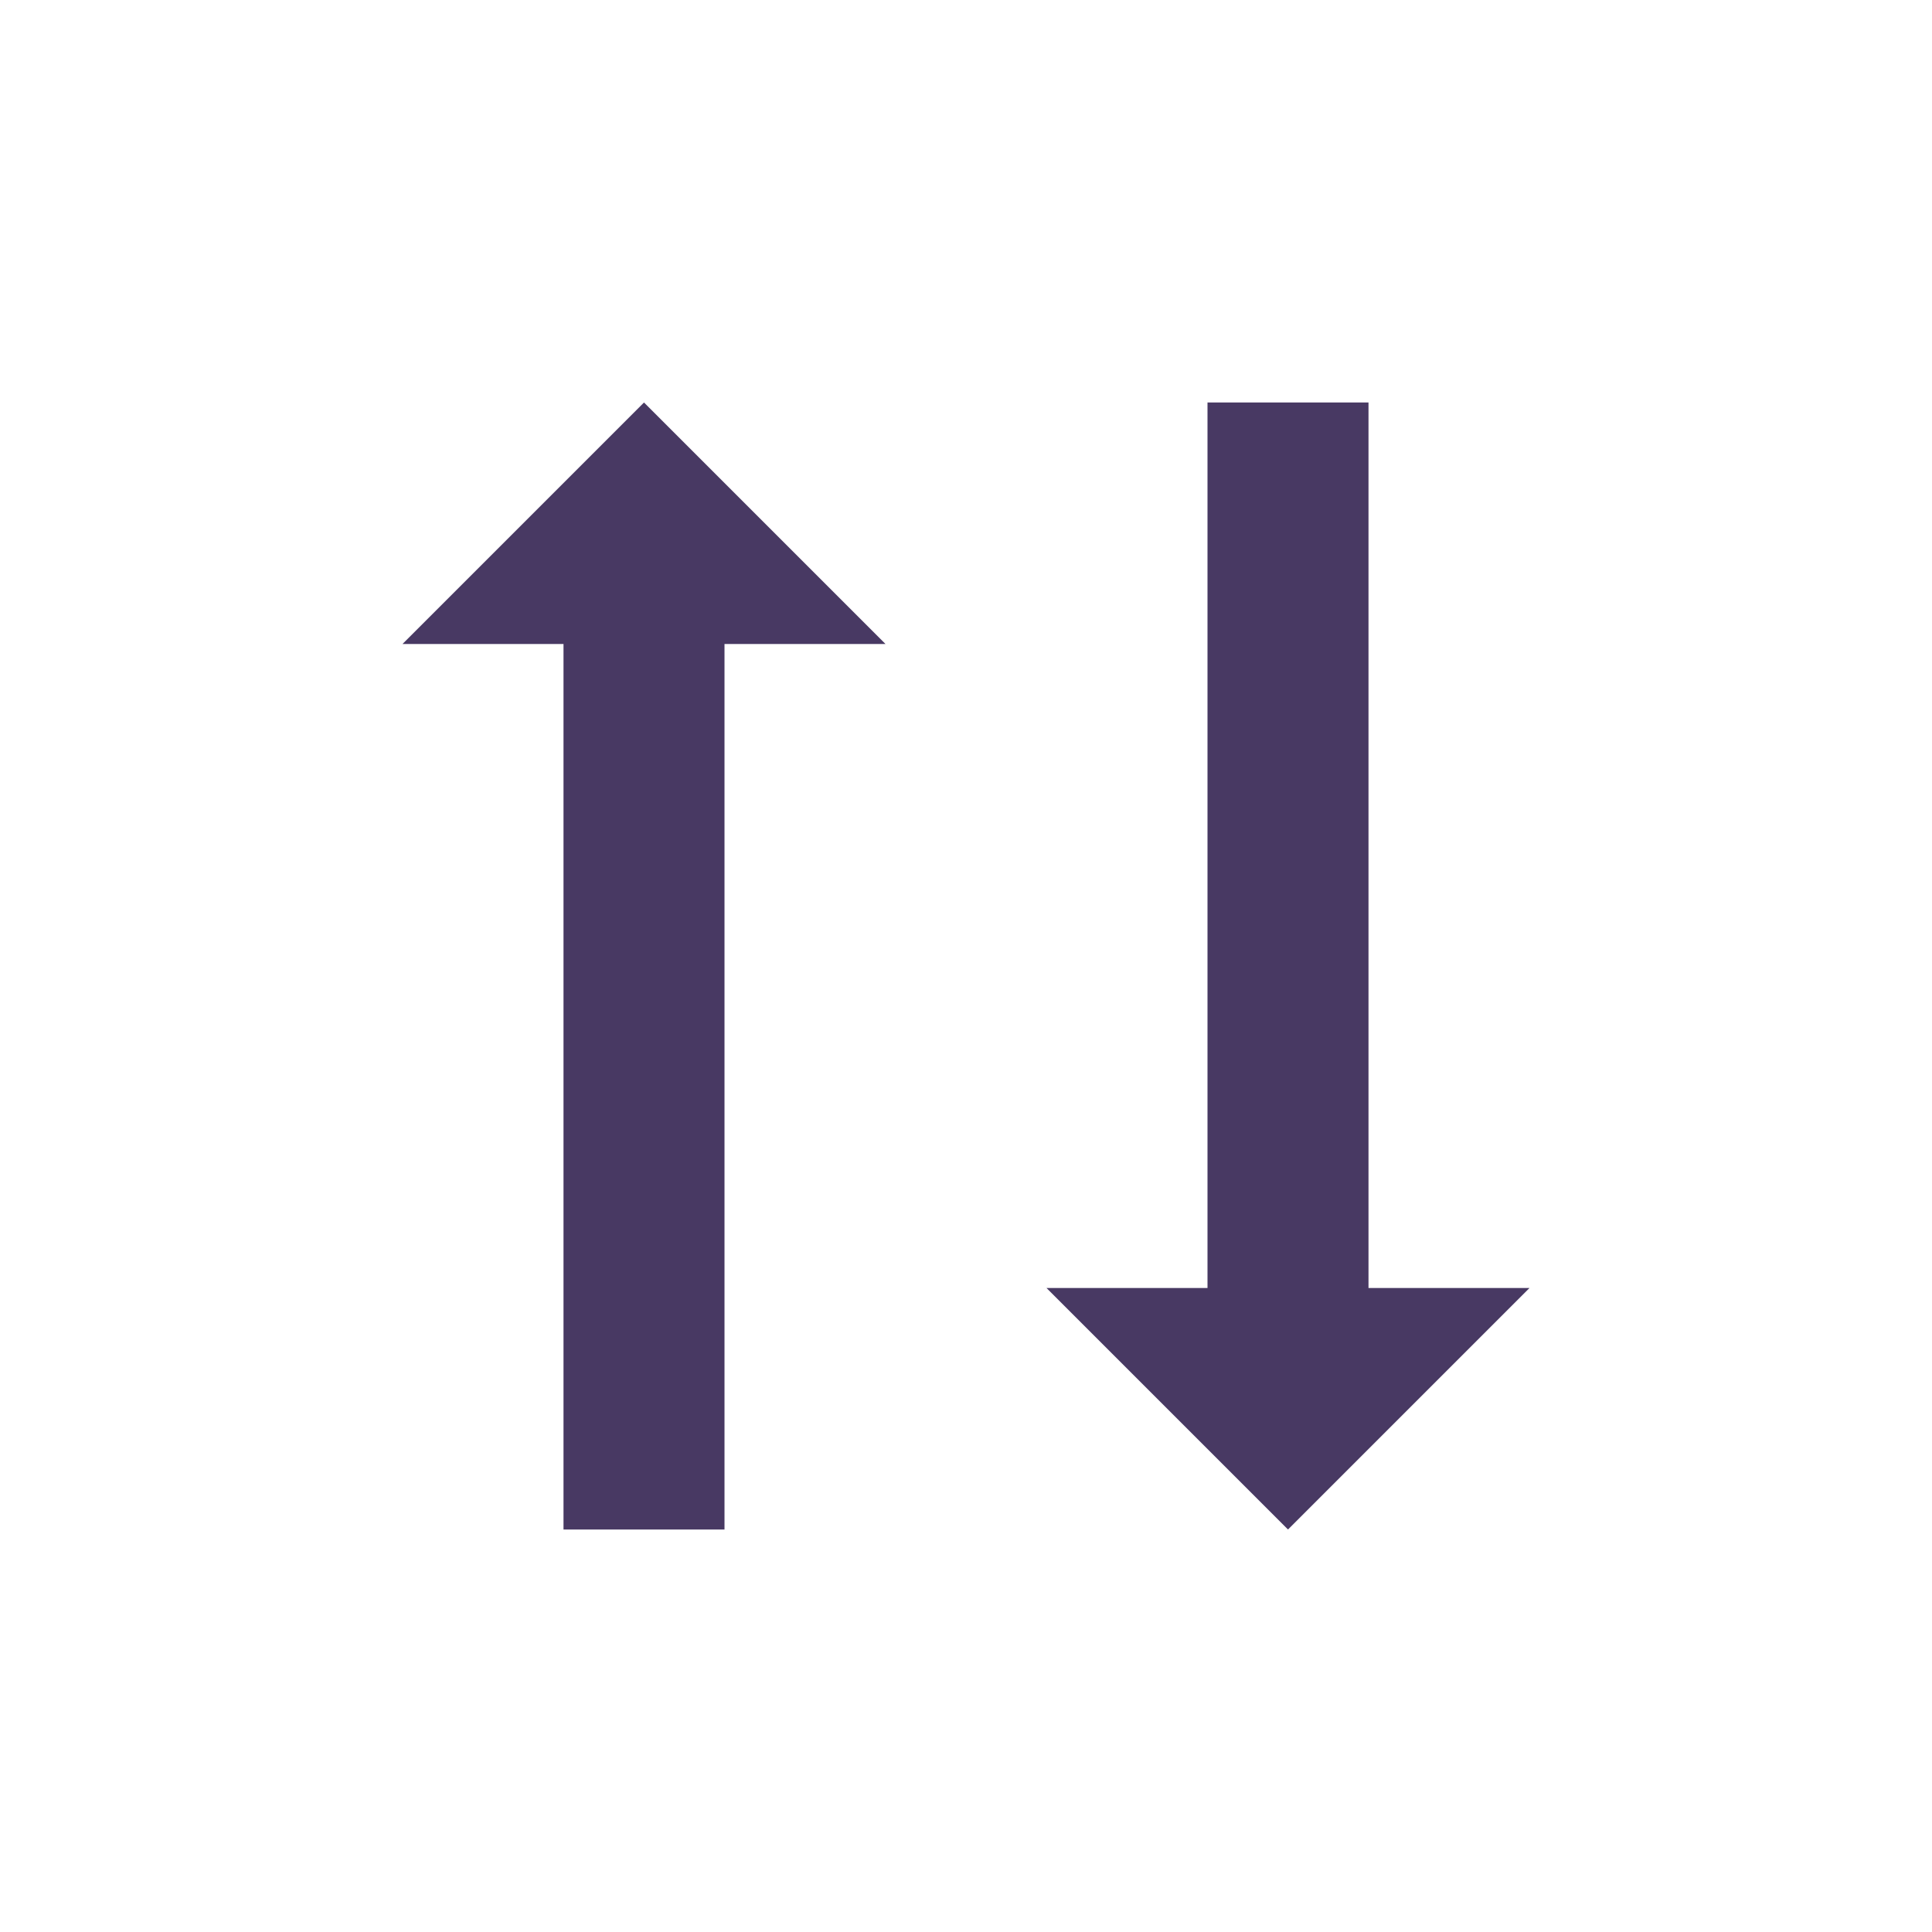 <svg xmlns="http://www.w3.org/2000/svg" width="24" height="24" viewBox="0 0 24 24">
 <defs>
  <style id="current-color-scheme" type="text/css">
   .ColorScheme-Text { color:#483963; } .ColorScheme-Highlight { color:#5294e2; }
  </style>
 </defs>
 <path style="fill:currentColor" class="ColorScheme-Text" d="M 4 1 L 1 4 L 3 4 L 3 15 L 5 15 L 5 4 L 7 4 L 4 1 z M 11 1 L 11 12 L 9 12 L 12 15 L 15 12 L 13 12 L 13 1 L 11 1 z" transform="translate(4 4)"/>
</svg>
